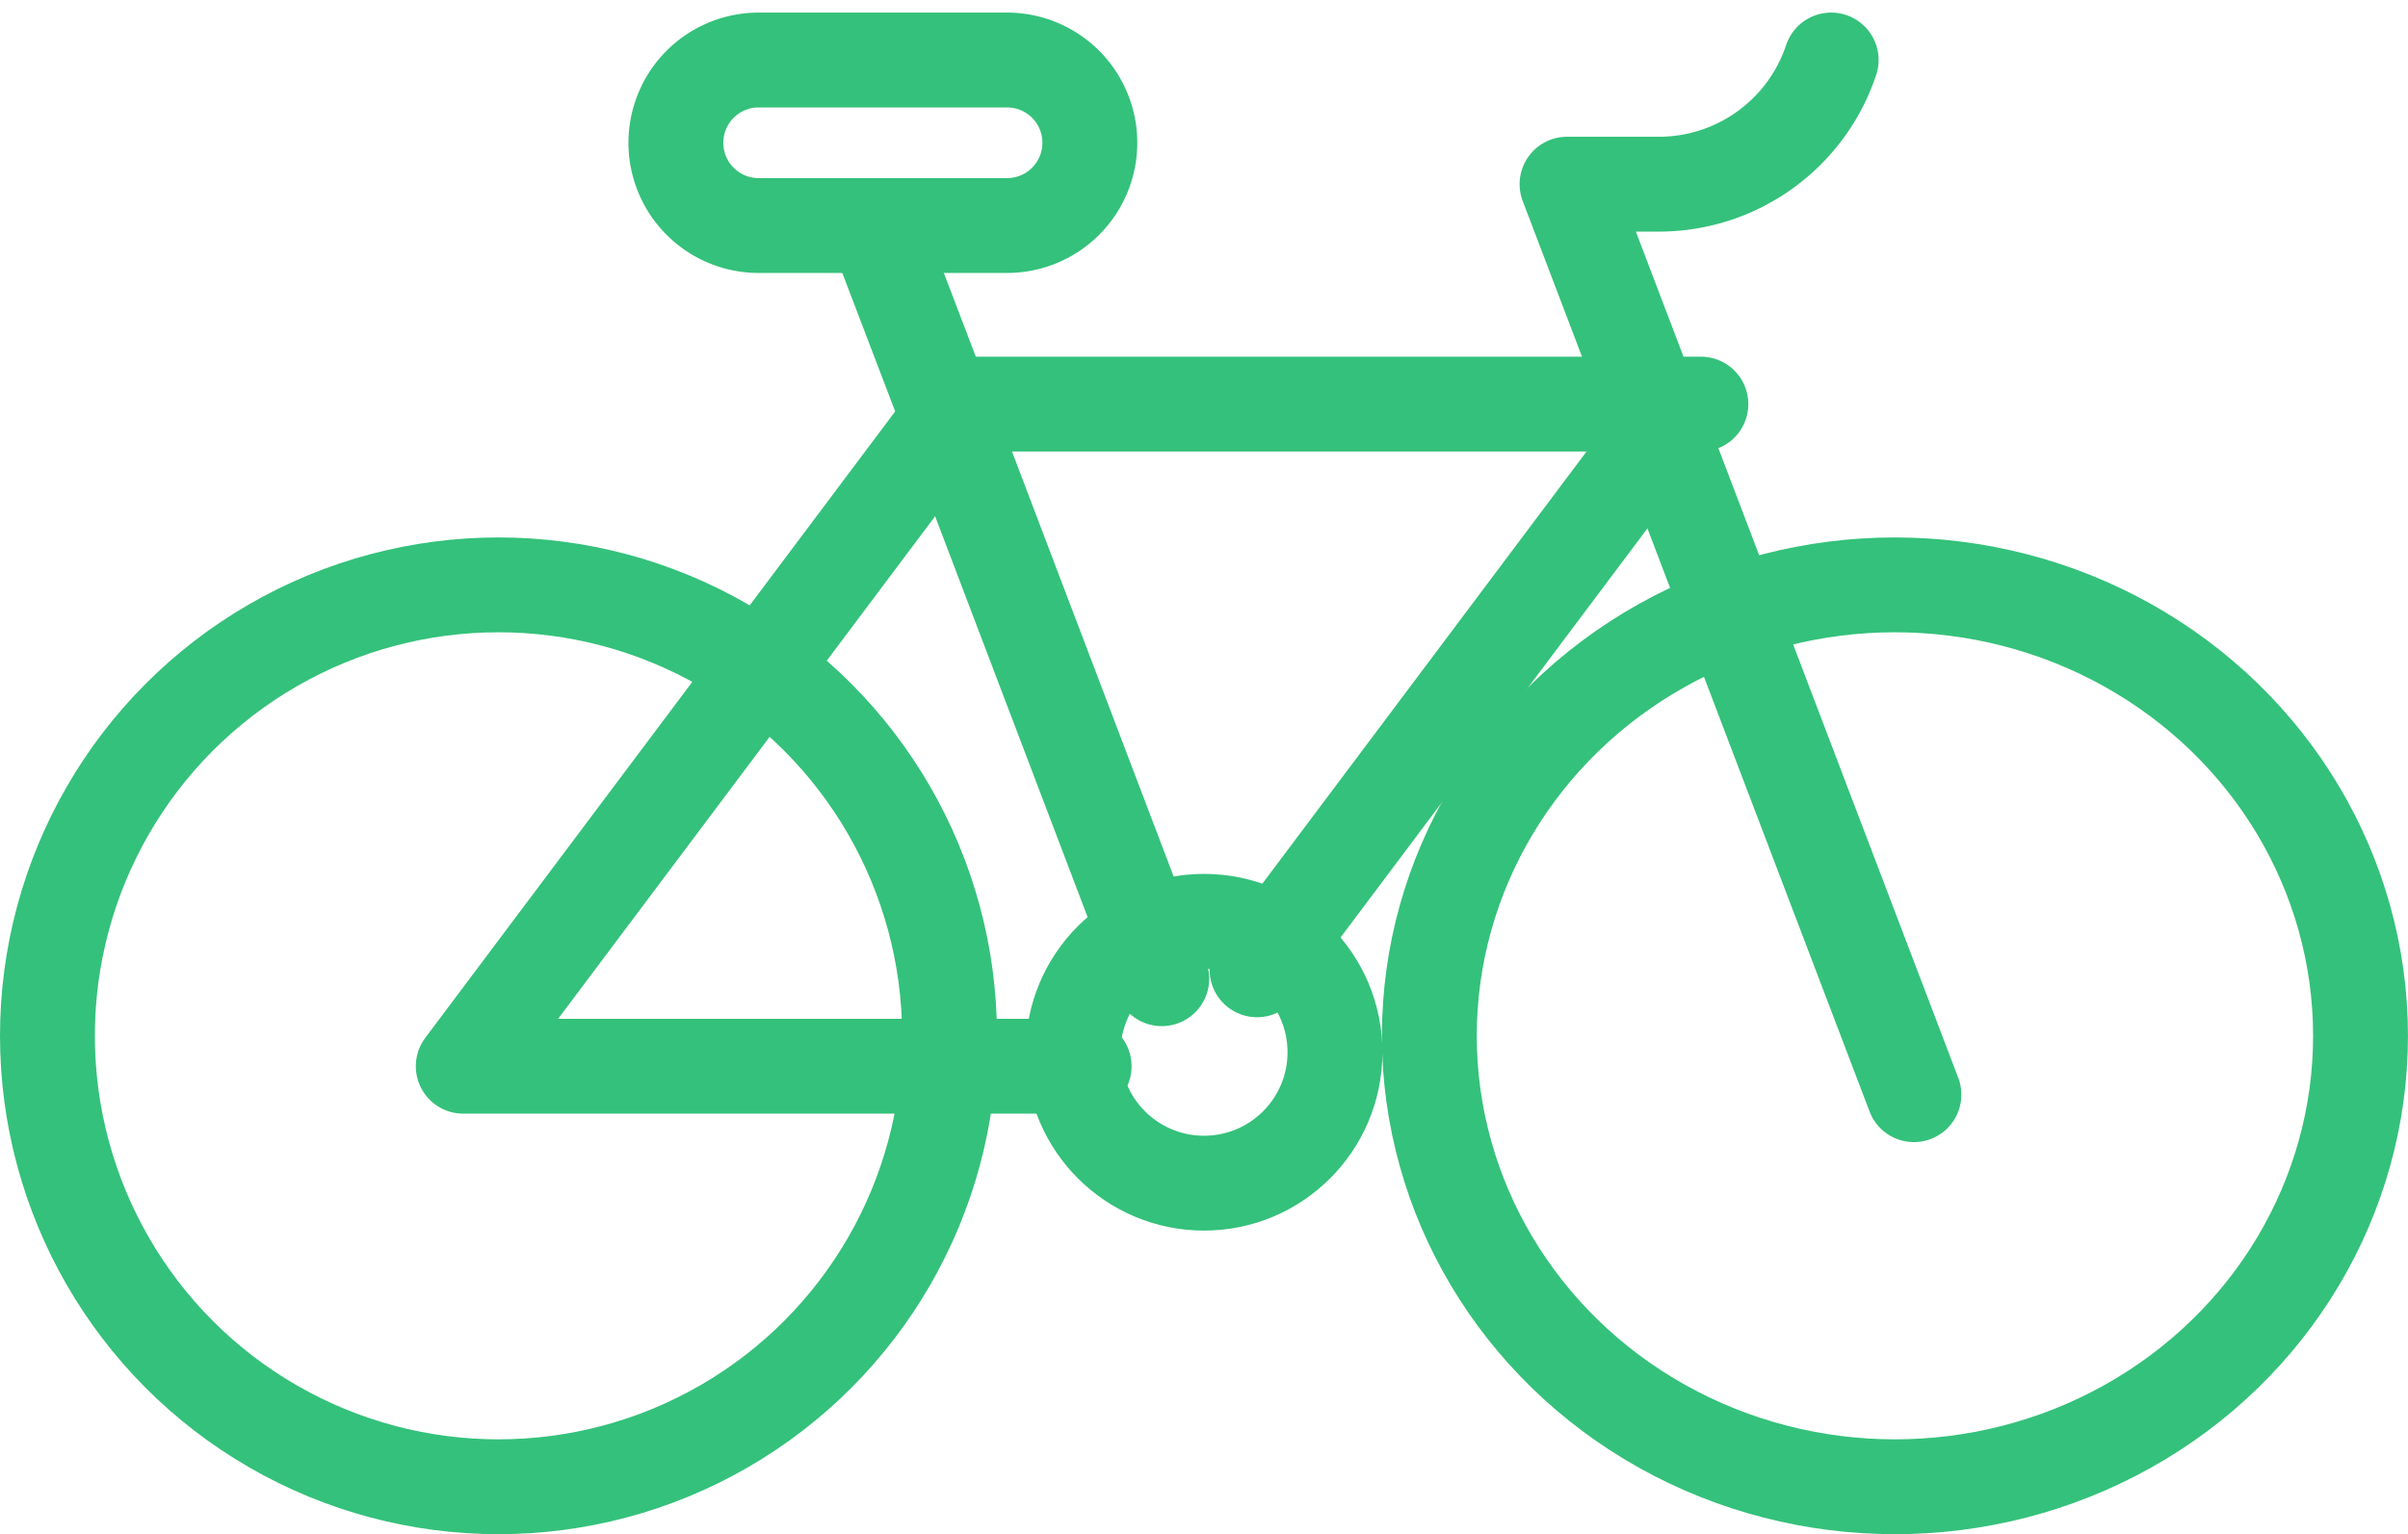 <svg xmlns="http://www.w3.org/2000/svg" width="63.459" height="40.441" viewBox="0 0 63.459 40.441">
    <g data-name="Komponente 54 – 2" transform="translate(1.25 1.582)">
        <path data-name="Pfad 1" d="M365.727 477.363h-6.545a2.181 2.181 0 0 1-2.182-2.181h0a2.181 2.181 0 0 1 2.182-2.182h6.545a2.181 2.181 0 0 1 2.182 2.182h0a2.181 2.181 0 0 1-2.182 2.181z" transform="translate(-340.438 -473)" style="fill:none;stroke:#34c17b

;stroke-linecap:round;stroke-linejoin:round;stroke-width:2.5px"/>
        <circle data-name="Ellipse 1" cx="11.887" cy="11.887" r="11.887" transform="translate(0 13.835)" style="fill:none;stroke:#34c17b

;stroke-linecap:round;stroke-linejoin:round;stroke-width:2.5px"/>
        <ellipse data-name="Ellipse 2" cx="12.27" cy="11.887" rx="12.27" ry="11.887" transform="translate(36.418 13.835)" style="fill:none;stroke:#34c17b

;stroke-linecap:round;stroke-linejoin:round;stroke-width:2.5px"/>
        <circle data-name="Ellipse 3" cx="3.451" cy="3.451" r="3.451" transform="translate(27.029 22.704)" style="fill:none;stroke:#34c17b

;stroke-linecap:round;stroke-linejoin:round;stroke-width:2.5px"/>
        <path data-name="Pfad 2" d="M368.363 499.454H352L365.09 482h19.526" transform="translate(-341.042 -472.93)" style="fill:none;stroke:#34c17b

;stroke-linecap:round;stroke-linejoin:round;stroke-width:2.5px"/>
        <path data-name="Linie 1" transform="translate(31.877 9.234)" style="fill:none;stroke:#34c17b

;stroke-linecap:round;stroke-linejoin:round;stroke-width:2.5px" d="M11.061 0 0 14.748"/>
        <path data-name="Pfad 3" d="m362 477 2.116 5.542 5.443 14.312" transform="translate(-340.192 -472.637)" style="fill:none;stroke:#34c17b

;stroke-linecap:round;stroke-linejoin:round;stroke-width:2.5px"/>
        <path data-name="Pfad 4" d="M386.58 473a4.786 4.786 0 0 1-4.538 3.273h-2.422l9.141 24" transform="translate(-339.573 -473)" style="fill:none;stroke:#34c17b

;stroke-linecap:round;stroke-linejoin:round;stroke-width:2.5px"/>
    </g>
</svg>
